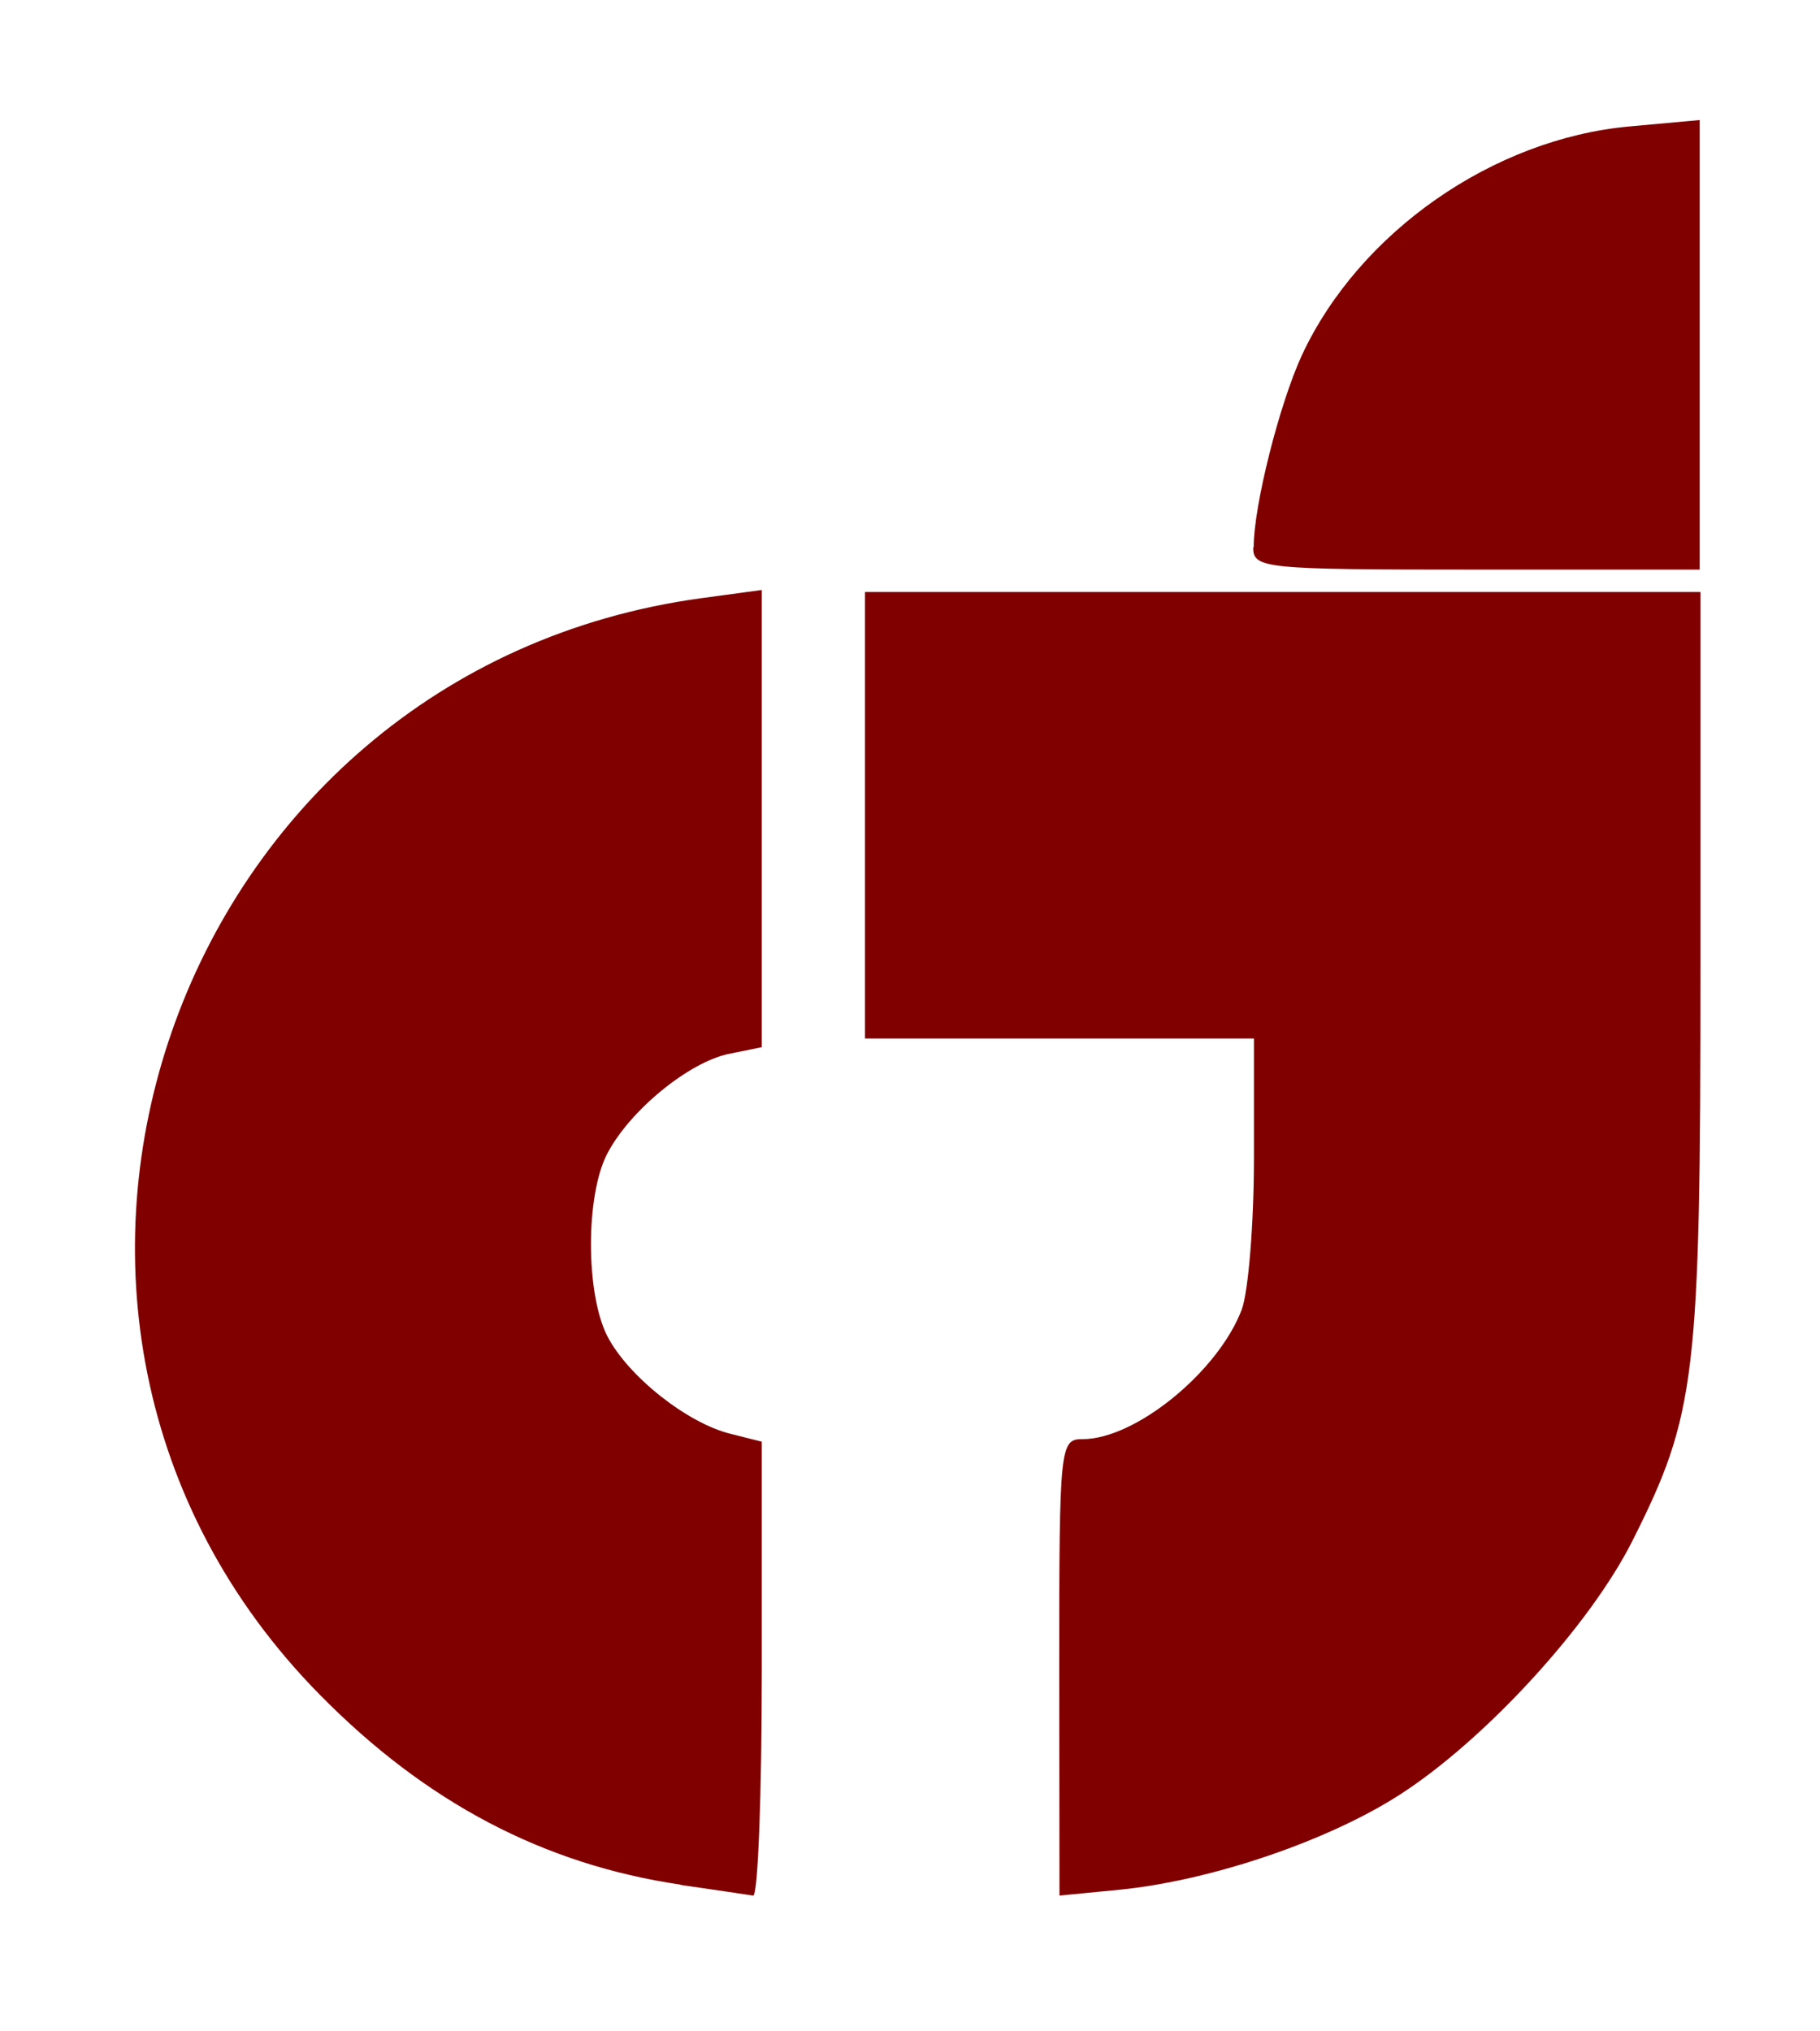 <?xml version="1.0" encoding="UTF-8" standalone="no"?>
<!-- Created with Inkscape (http://www.inkscape.org/) -->

<svg
   xmlns:dc="http://purl.org/dc/elements/1.1/"
   xmlns:cc="http://creativecommons.org/ns#"
   xmlns:rdf="http://www.w3.org/1999/02/22-rdf-syntax-ns#"
   xmlns:svg="http://www.w3.org/2000/svg"
   xmlns="http://www.w3.org/2000/svg"
   xmlns:sodipodi="http://sodipodi.sourceforge.net/DTD/sodipodi-0.dtd"
   xmlns:inkscape="http://www.inkscape.org/namespaces/inkscape"
   width="7.141mm"
   height="7.968mm"
   viewBox="0 0 7.141 7.968"
   version="1.1"
   id="svg3085"
   inkscape:version="0.92.2 (5c3e80d, 2017-08-06)"
   sodipodi:docname="cogzLogo.svg">
  <defs
     id="defs3079" />
  <sodipodi:namedview
     id="base"
     pagecolor="#ffffff"
     bordercolor="#666666"
     borderopacity="1.0"
     inkscape:pageopacity="0.0"
     inkscape:pageshadow="2"
     inkscape:zoom="1.24"
     inkscape:cx="-180"
     inkscape:cy="-85.708444"
     inkscape:document-units="mm"
     inkscape:current-layer="layer1"
     showgrid="false"
     inkscape:window-width="1366"
     inkscape:window-height="704"
     inkscape:window-x="0"
     inkscape:window-y="27"
     inkscape:window-maximized="1" />
  <g
     inkscape:label="Layer 1"
     inkscape:groupmode="layer"
     id="layer1"
     transform="translate(0,-289.032)">
    <path
       style="fill:#800000;stroke-width:0.045"
       d="m 2.67,296.427 c -0.536,-0.079 -0.999,-0.322 -1.415,-0.745 -1.465,-1.486 -0.583,-4.02 1.498,-4.303 l 0.236,-0.032 v 0.897 0.897 l -0.128,0.026 c -0.158,0.032 -0.391,0.223 -0.479,0.393 -0.085,0.165 -0.084,0.549 10e-4,0.715 0.081,0.157 0.313,0.341 0.483,0.383 l 0.123,0.031 v 0.893 c 0,0.491 -0.015,0.891 -0.034,0.888 -0.019,-0.003 -0.147,-0.022 -0.285,-0.042 z m 1.486,-0.852 c 0,-0.873 0.003,-0.896 0.092,-0.896 0.207,0 0.531,-0.264 0.624,-0.508 0.026,-0.07 0.048,-0.337 0.048,-0.595 v -0.469 h -0.763 -0.763 v -0.876 -0.876 h 1.639 1.639 v 1.472 c 0,1.611 -0.017,1.754 -0.267,2.251 -0.167,0.332 -0.574,0.776 -0.908,0.993 -0.282,0.183 -0.743,0.34 -1.104,0.376 l -0.236,0.023 z m 0.763,-4.396 c 0,-0.163 0.101,-0.562 0.189,-0.753 0.225,-0.483 0.751,-0.85 1.287,-0.898 l 0.274,-0.025 v 0.882 0.882 h -0.876 c -0.838,0 -0.876,-0.004 -0.876,-0.088 z"
       id="path5342-3"
       inkscape:connector-curvature="0"
       inkscape:export-xdpi="96"
       inkscape:export-ydpi="96" />
  </g>
</svg>
